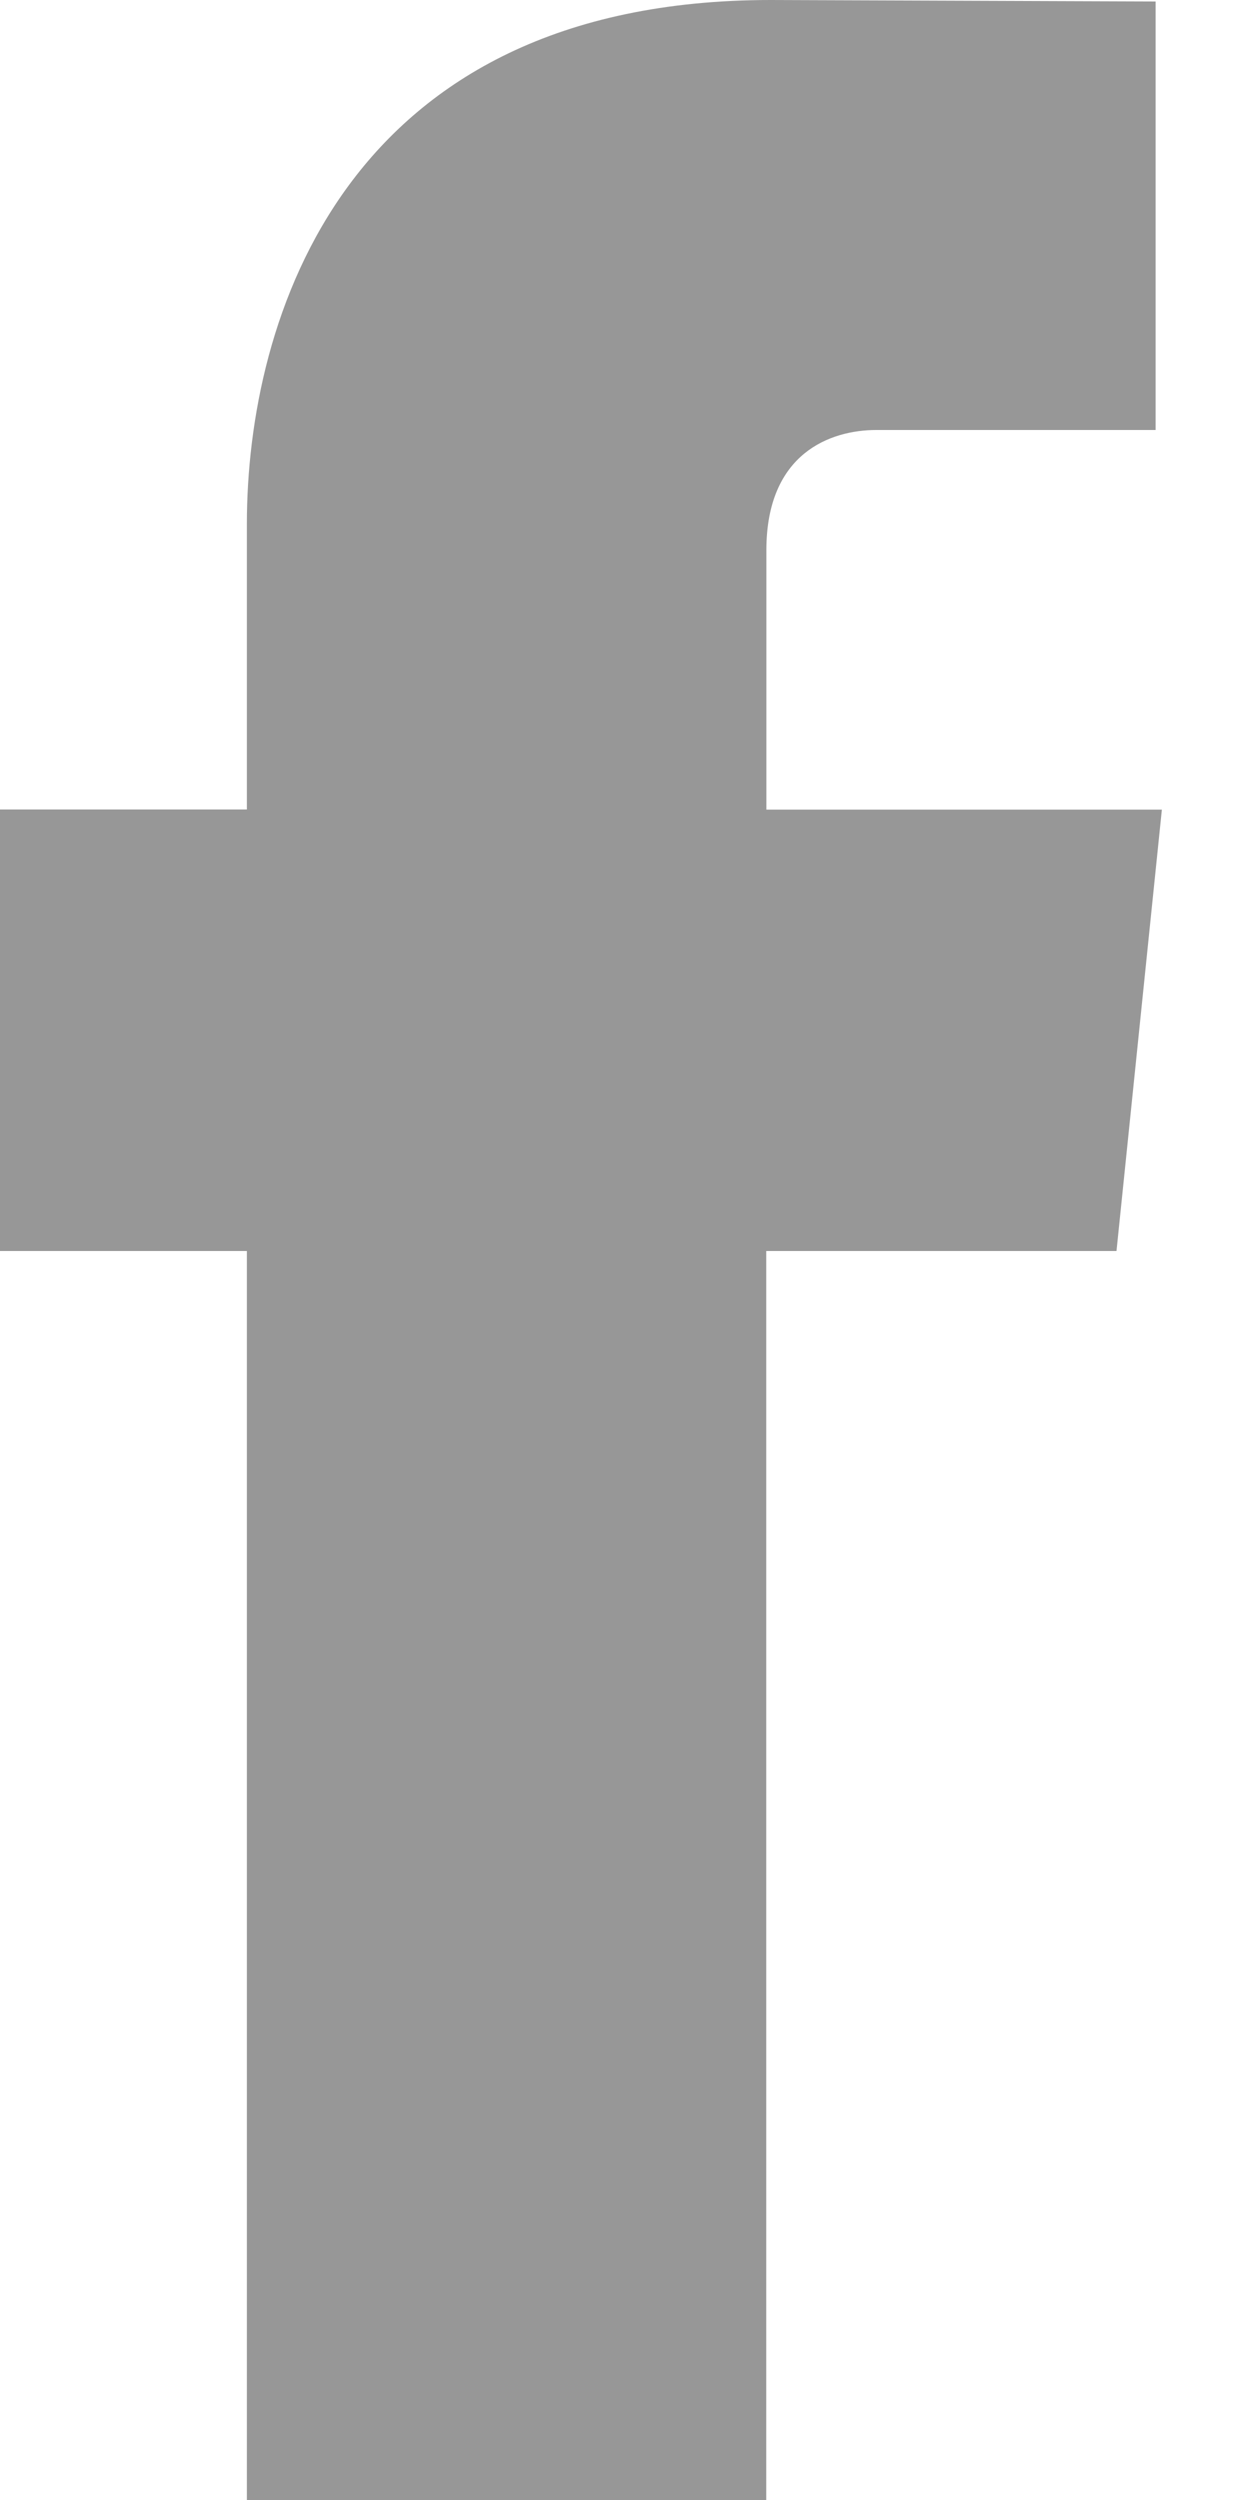 <svg width="10" height="20" viewBox="0 0 10 20" xmlns="http://www.w3.org/2000/svg"><title>E4FAE2A0-6D04-4DDC-BBA5-88ADA03DED52</title><path d="M8.932 10.008H6.13V20H1.975v-9.992H0V6.476h1.975V4.192C1.975 2.556 2.752 0 6.167 0l3.078.012V3.44H7.011c-.364 0-.88.182-.88.962v2.075h3.164l-.363 3.531z" fill="#979797" fill-rule="evenodd"/></svg>